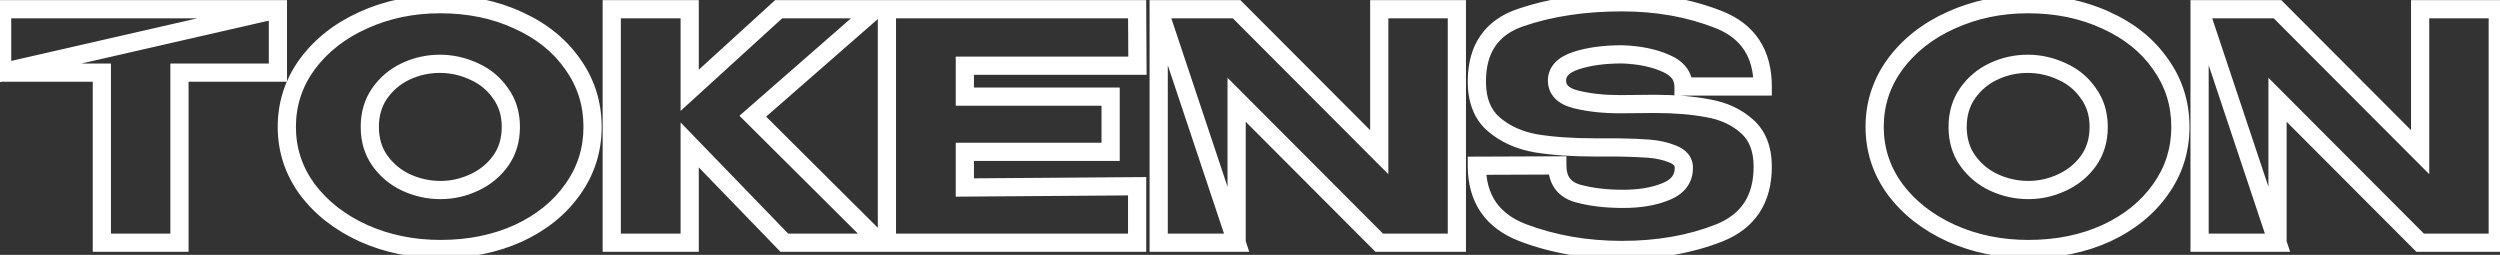<svg width="412" height="42" viewBox="0 0 412 42" fill="none" xmlns="http://www.w3.org/2000/svg">
<rect x="0" y="0" width="412" height="42" fill="#333333" stroke="none"/>
<path d="M0.352 11.92H-1.148V13.802L0.687 13.382L0.352 11.92ZM0.352 1.52V0.02H-1.148V1.52H0.352ZM45.8 1.52L46.135 2.982L45.8 0.02V1.52ZM45.8 1.52H47.3V0.02H45.8V1.52ZM45.8 11.972V13.472H47.3V11.972H45.8ZM29.576 11.972V10.472H28.076V11.972H29.576ZM29.576 40V41.5H31.076V40H29.576ZM16.784 40H15.284V41.5H16.784V40ZM16.784 11.972H18.284V10.472H16.784V11.972ZM0.352 11.972H-1.148V13.472H0.352V11.972ZM0.352 1.52V0.02H-1.148V1.52H0.352ZM1.852 11.92V1.52H-1.148V11.92H1.852ZM0.352 3.02H45.8V0.02H0.352V3.02ZM45.465 0.058L0.017 10.458L0.687 13.382L46.135 2.982L45.465 0.058ZM44.3 1.52V11.972H47.3V1.52H44.3ZM45.8 10.472H29.576V13.472H45.8V10.472ZM28.076 11.972V40H31.076V11.972H28.076ZM29.576 38.5H16.784V41.5H29.576V38.5ZM18.284 40V11.972H15.284V40H18.284ZM16.784 10.472H0.352V13.472H16.784V10.472ZM1.852 11.972V1.52H-1.148V11.972H1.852ZM0.352 3.02H45.8V0.02H0.352V3.02ZM85.383 3.34L84.752 4.701L84.759 4.704L84.766 4.708L85.383 3.34ZM94.379 10.568L93.148 11.425L93.153 11.433L93.159 11.441L94.379 10.568ZM94.379 31.212L93.159 30.339L93.152 30.348L94.379 31.212ZM85.435 38.44L86.055 39.806L86.066 39.801L85.435 38.44ZM59.903 38.44L59.281 39.805L59.291 39.81L59.903 38.44ZM50.647 31.212L49.435 32.097L49.441 32.104L49.447 32.112L50.647 31.212ZM50.647 10.568L49.442 9.674L49.435 9.683L50.647 10.568ZM59.851 3.34L60.467 4.708L60.472 4.705L59.851 3.34ZM78.155 30.068L77.526 28.706L77.516 28.711L78.155 30.068ZM82.523 26.48L81.3 25.611L81.3 25.611L82.523 26.48ZM82.471 15.352L81.239 16.209L81.25 16.224L81.261 16.239L82.471 15.352ZM78.103 11.764L77.474 13.126L77.485 13.131L77.496 13.136L78.103 11.764ZM62.555 15.404L61.323 14.547L61.319 14.553L62.555 15.404ZM62.607 26.48L63.829 25.611L63.829 25.611L62.607 26.48ZM66.923 30.068L66.284 31.425L66.294 31.43L66.923 30.068ZM72.539 2.188C77.098 2.188 81.16 3.036 84.752 4.701L86.013 1.979C81.978 0.108 77.477 -0.812 72.539 -0.812V2.188ZM84.766 4.708C88.398 6.344 91.172 8.589 93.148 11.425L95.609 9.711C93.287 6.376 90.063 3.803 85.999 1.972L84.766 4.708ZM93.159 11.441C95.156 14.23 96.155 17.373 96.155 20.916H99.155C99.155 16.763 97.969 13.007 95.598 9.695L93.159 11.441ZM96.155 20.916C96.155 24.422 95.157 27.547 93.159 30.339L95.598 32.085C97.968 28.775 99.155 25.037 99.155 20.916H96.155ZM93.152 30.348C91.173 33.158 88.409 35.407 84.804 37.079L86.066 39.801C90.087 37.937 93.286 35.368 95.605 32.076L93.152 30.348ZM84.814 37.075C81.22 38.708 77.154 39.54 72.591 39.54V42.54C77.525 42.54 82.022 41.639 86.055 39.806L84.814 37.075ZM72.591 39.54C68.209 39.54 64.19 38.711 60.514 37.07L59.291 39.81C63.38 41.635 67.82 42.54 72.591 42.54V39.54ZM60.524 37.075C56.843 35.398 53.967 33.139 51.847 30.312L49.447 32.112C51.903 35.387 55.197 37.946 59.281 39.805L60.524 37.075ZM51.858 30.327C49.79 27.496 48.767 24.373 48.767 20.916H45.767C45.767 25.017 46.997 28.758 49.435 32.097L51.858 30.327ZM48.767 20.916C48.767 17.421 49.792 14.282 51.858 11.453L49.435 9.683C46.995 13.025 45.767 16.784 45.767 20.916H48.767ZM51.851 11.461C53.972 8.602 56.828 6.346 60.467 4.708L59.234 1.972C55.177 3.8 51.897 6.364 49.442 9.675L51.851 11.461ZM60.472 4.705C64.146 3.032 68.161 2.188 72.539 2.188V-0.812C67.764 -0.812 63.321 0.112 59.229 1.975L60.472 4.705ZM72.591 32.816C74.754 32.816 76.827 32.351 78.793 31.425L77.516 28.711C75.946 29.449 74.31 29.816 72.591 29.816V32.816ZM78.783 31.43C80.814 30.493 82.478 29.131 83.745 27.349L81.3 25.611C80.348 26.949 79.1 27.979 77.526 28.706L78.783 31.43ZM83.745 27.349C85.057 25.505 85.687 23.337 85.687 20.916H82.687C82.687 22.794 82.207 24.335 81.3 25.611L83.745 27.349ZM85.687 20.916C85.687 18.485 85.034 16.311 83.68 14.465L81.261 16.239C82.195 17.513 82.687 19.049 82.687 20.916H85.687ZM83.702 14.495C82.433 12.671 80.76 11.299 78.709 10.392L77.496 13.136C79.051 13.824 80.289 14.843 81.239 16.209L83.702 14.495ZM78.731 10.402C76.736 9.481 74.65 9.016 72.487 9.016V12.016C74.206 12.016 75.864 12.383 77.474 13.126L78.731 10.402ZM72.487 9.016C70.292 9.016 68.202 9.48 66.232 10.407L67.509 13.121C69.075 12.384 70.729 12.016 72.487 12.016V9.016ZM66.232 10.407C64.227 11.35 62.584 12.735 61.323 14.547L63.786 16.261C64.744 14.883 65.978 13.842 67.509 13.121L66.232 10.407ZM61.319 14.553C60.053 16.392 59.443 18.534 59.443 20.916H62.443C62.443 19.069 62.907 17.536 63.79 16.255L61.319 14.553ZM59.443 20.916C59.443 23.337 60.072 25.505 61.384 27.349L63.829 25.611C62.922 24.335 62.443 22.794 62.443 20.916H59.443ZM61.384 27.349C62.646 29.124 64.288 30.486 66.284 31.425L67.561 28.711C66.022 27.986 64.786 26.956 63.829 25.611L61.384 27.349ZM66.294 31.43C68.293 32.352 70.396 32.816 72.591 32.816V29.816C70.833 29.816 69.158 29.448 67.551 28.706L66.294 31.43ZM124.06 19.148L123.073 18.018L121.861 19.077L123.002 20.211L124.06 19.148ZM145.016 40V41.5H148.65L146.074 38.937L145.016 40ZM129.26 40L128.182 41.043L128.624 41.5H129.26V40ZM113.66 23.88L114.737 22.837L112.16 20.173V23.88H113.66ZM113.66 40V41.5H115.16V40H113.66ZM100.816 40H99.316V41.5H100.816V40ZM100.816 1.52V0.02H99.316V1.52H100.816ZM113.66 1.52H115.16V0.02H113.66V1.52ZM113.66 14.884H112.16V18.28L114.67 15.993L113.66 14.884ZM128.324 1.52V0.02H127.743L127.313 0.411L128.324 1.52ZM144.236 1.52L145.223 2.65L148.232 0.02H144.236V1.52ZM123.002 20.211L143.958 41.063L146.074 38.937L125.118 18.085L123.002 20.211ZM145.016 38.5H129.26V41.5H145.016V38.5ZM130.337 38.957L114.737 22.837L112.582 24.923L128.182 41.043L130.337 38.957ZM112.16 23.88V40H115.16V23.88H112.16ZM113.66 38.5H100.816V41.5H113.66V38.5ZM102.316 40V1.52H99.316V40H102.316ZM100.816 3.02H113.66V0.02H100.816V3.02ZM112.16 1.52V14.884H115.16V1.52H112.16ZM114.67 15.993L129.334 2.629L127.313 0.411L112.649 13.775L114.67 15.993ZM128.324 3.02H144.236V0.02H128.324V3.02ZM143.249 0.39L123.073 18.018L125.047 20.278L145.223 2.65L143.249 0.39ZM183.031 25.024V26.524H184.531V25.024H183.031ZM159.007 25.024V23.524H157.507V25.024H159.007ZM159.007 30.9H157.507V32.411L159.018 32.4L159.007 30.9ZM187.399 30.692H188.899V29.181L187.388 29.192L187.399 30.692ZM187.399 40V41.5H188.899V40H187.399ZM146.163 40H144.663V41.5H146.163V40ZM146.163 1.52V0.02H144.663V1.52H146.163ZM187.399 1.52L188.899 1.512L188.891 0.02H187.399V1.52ZM187.451 10.828V12.328H188.96L188.951 10.82L187.451 10.828ZM159.007 10.828V9.328H157.507V10.828H159.007ZM159.007 15.924H157.507V17.424H159.007V15.924ZM183.031 15.924H184.531V14.424H183.031V15.924ZM183.031 23.524H159.007V26.524H183.031V23.524ZM157.507 25.024V30.9H160.507V25.024H157.507ZM159.018 32.4L187.41 32.192L187.388 29.192L158.996 29.4L159.018 32.4ZM185.899 30.692V40H188.899V30.692H185.899ZM187.399 38.5H146.163V41.5H187.399V38.5ZM147.663 40V1.52H144.663V40H147.663ZM146.163 3.02H187.399V0.02H146.163V3.02ZM185.899 1.528L185.951 10.836L188.951 10.82L188.899 1.512L185.899 1.528ZM187.451 9.328H159.007V12.328H187.451V9.328ZM157.507 10.828V15.924H160.507V10.828H157.507ZM159.007 17.424H183.031V14.424H159.007V17.424ZM181.531 15.924V25.024H184.531V15.924H181.531ZM203.796 40V41.5H205.878L205.219 39.525L203.796 40ZM190.952 40H189.452V41.5H190.952V40ZM190.952 1.52L192.375 1.045L189.452 1.52H190.952ZM227.3 25.076L226.238 26.136L228.8 28.703V25.076H227.3ZM227.3 1.52V0.02H225.8V1.52H227.3ZM240.092 1.52H241.592V0.02H240.092V1.52ZM240.092 40V41.5H241.592V40H240.092ZM227.3 40L226.238 41.059L226.678 41.5H227.3V40ZM203.796 16.444L204.858 15.384L202.296 12.817V16.444H203.796ZM203.796 40V41.5H205.296V40H203.796ZM190.952 40H189.452V41.5H190.952V40ZM190.952 1.52V0.02H189.452V1.52H190.952ZM203.796 1.52L204.858 0.461L204.419 0.02H203.796V1.52ZM203.796 38.5H190.952V41.5H203.796V38.5ZM192.452 40V1.52H189.452V40H192.452ZM189.529 1.995L202.373 40.475L205.219 39.525L192.375 1.045L189.529 1.995ZM240.092 38.5H227.3V41.5H240.092V38.5ZM227.3 41.5H240.092V38.5H227.3V41.5ZM228.8 25.076V1.52H225.8V25.076H228.8ZM227.3 3.02H240.092V0.02H227.3V3.02ZM238.592 1.52V40H241.592V1.52H238.592ZM240.092 38.5H227.3V41.5H240.092V38.5ZM228.362 38.941L204.858 15.384L202.734 17.503L226.238 41.059L228.362 38.941ZM202.296 16.444V40H205.296V16.444H202.296ZM203.796 38.5H190.952V41.5H203.796V38.5ZM192.452 40V1.52H189.452V40H192.452ZM190.952 3.02H203.796V0.02H190.952V3.02ZM202.734 2.579L226.238 26.136L228.362 24.017L204.858 0.461L202.734 2.579ZM272.609 17.12V15.62L272.595 15.62L272.609 17.12ZM281.501 17.848L281.218 19.321L281.23 19.323L281.241 19.325L281.501 17.848ZM287.897 20.812L286.895 21.928L286.9 21.933L286.906 21.938L287.897 20.812ZM283.321 38.388L283.871 39.783L283.876 39.781L283.321 38.388ZM250.925 38.336L250.385 39.735L250.393 39.739L250.925 38.336ZM243.385 27.312L243.379 25.812L241.885 25.818V27.312H243.385ZM256.645 27.26H258.145V25.754L256.639 25.76L256.645 27.26ZM259.869 31.836L259.429 33.27L259.443 33.274L259.457 33.278L259.869 31.836ZM274.533 31.576L273.972 30.185L273.963 30.189L274.533 31.576ZM275.677 25.388L275.12 26.781L275.12 26.781L275.677 25.388ZM271.777 24.504L271.665 26L271.665 26L271.777 24.504ZM266.785 24.296L266.812 22.796L266.798 22.796H266.785V24.296ZM253.109 23.62L252.847 25.097L252.858 25.099L252.868 25.101L253.109 23.62ZM246.193 20.5L245.22 21.642L245.22 21.642L246.193 20.5ZM250.665 2.872L251.142 4.294L251.148 4.292L250.665 2.872ZM290.497 14.26V15.76H291.997V14.26H290.497ZM277.445 14.26H275.945V15.76H277.445V14.26ZM274.481 10.412L273.869 11.782L273.884 11.788L273.899 11.794L274.481 10.412ZM267.357 8.956L267.412 7.457L267.385 7.456H267.357V8.956ZM259.765 16.392L260.123 14.935L260.123 14.935L259.765 16.392ZM266.941 17.172V18.672L266.955 18.672L266.941 17.172ZM272.609 18.62C275.94 18.62 278.805 18.858 281.218 19.321L281.783 16.375C279.136 15.867 276.073 15.62 272.609 15.62V18.62ZM281.241 19.325C283.57 19.735 285.433 20.616 286.895 21.928L288.899 19.696C286.963 17.958 284.562 16.863 281.761 16.371L281.241 19.325ZM286.906 21.938C288.235 23.107 288.997 24.866 288.997 27.468H291.997C291.997 24.246 291.026 21.567 288.888 19.686L286.906 21.938ZM288.997 27.468C288.997 29.931 288.451 31.881 287.449 33.404C286.451 34.923 284.925 36.134 282.766 36.995L283.876 39.781C286.501 38.736 288.563 37.173 289.957 35.052C291.347 32.935 291.997 30.379 291.997 27.468H288.997ZM282.771 36.992C278.223 38.785 273.075 39.696 267.305 39.696V42.696C273.391 42.696 278.921 41.735 283.871 39.783L282.771 36.992ZM267.305 39.696C261.576 39.696 256.298 38.77 251.457 36.934L250.393 39.739C255.605 41.716 261.247 42.696 267.305 42.696V39.696ZM251.465 36.937C249.175 36.052 247.56 34.815 246.508 33.277C245.456 31.739 244.885 29.78 244.885 27.312H241.885C241.885 30.252 242.571 32.835 244.032 34.971C245.493 37.107 247.649 38.679 250.385 39.735L251.465 36.937ZM243.391 28.812L256.651 28.76L256.639 25.76L243.379 25.812L243.391 28.812ZM255.145 27.26C255.145 28.678 255.465 29.983 256.225 31.062C256.991 32.149 258.104 32.864 259.429 33.27L260.308 30.402C259.485 30.149 258.986 29.772 258.677 29.334C258.362 28.887 258.145 28.234 258.145 27.26H255.145ZM259.457 33.278C261.806 33.95 264.499 34.272 267.513 34.272V31.272C264.703 31.272 262.3 30.97 260.281 30.394L259.457 33.278ZM267.513 34.272C270.39 34.272 272.935 33.854 275.103 32.964L273.963 30.189C272.249 30.893 270.113 31.272 267.513 31.272V34.272ZM275.094 32.967C276.258 32.497 277.25 31.832 277.95 30.911C278.663 29.972 278.997 28.869 278.997 27.676H275.997C275.997 28.285 275.837 28.734 275.562 29.095C275.274 29.474 274.784 29.857 273.972 30.185L275.094 32.967ZM278.997 27.676V27.624H275.997V27.676H278.997ZM278.997 27.624C278.997 26.794 278.737 26.017 278.205 25.364C277.693 24.735 276.996 24.3 276.234 23.995L275.12 26.781C275.571 26.961 275.784 27.141 275.879 27.258C275.954 27.35 275.997 27.449 275.997 27.624H278.997ZM276.234 23.995C274.87 23.45 273.419 23.123 271.889 23.008L271.665 26C272.909 26.093 274.058 26.356 275.12 26.781L276.234 23.995ZM271.889 23.008C270.465 22.901 268.771 22.831 266.812 22.796L266.758 25.796C268.681 25.83 270.315 25.899 271.665 26L271.889 23.008ZM266.785 22.796H262.885V25.796H266.785V22.796ZM262.885 22.796C259.197 22.796 256.022 22.574 253.35 22.139L252.868 25.101C255.742 25.568 259.085 25.796 262.885 25.796V22.796ZM253.371 22.143C250.86 21.698 248.809 20.758 247.166 19.358L245.22 21.642C247.321 23.431 249.881 24.571 252.847 25.097L253.371 22.143ZM247.166 19.358C245.714 18.122 244.885 16.236 244.885 13.428H241.885C241.885 16.86 242.928 19.689 245.22 21.642L247.166 19.358ZM244.885 13.428C244.885 10.947 245.44 9.034 246.44 7.585C247.435 6.142 248.961 5.026 251.142 4.294L250.188 1.45C247.516 2.347 245.402 3.805 243.97 5.881C242.543 7.95 241.885 10.501 241.885 13.428H244.885ZM251.148 4.292C255.853 2.69 261.232 1.876 267.305 1.876V-1.124C260.967 -1.124 255.253 -0.274 250.182 1.452L251.148 4.292ZM267.305 1.876C272.963 1.876 278.095 2.802 282.717 4.631L283.821 1.841C278.806 -0.143 273.295 -1.124 267.305 -1.124V1.876ZM282.717 4.631C284.892 5.491 286.429 6.71 287.436 8.244C288.446 9.785 288.997 11.761 288.997 14.26H291.997C291.997 11.316 291.344 8.734 289.944 6.6C288.541 4.46 286.465 2.887 283.821 1.841L282.717 4.631ZM290.497 12.76H277.445V15.76H290.497V12.76ZM278.945 14.26C278.945 13.087 278.603 12.005 277.892 11.083C277.197 10.18 276.215 9.515 275.063 9.03L273.899 11.794C274.723 12.141 275.223 12.534 275.516 12.913C275.793 13.273 275.945 13.7 275.945 14.26H278.945ZM275.092 9.042C272.929 8.077 270.354 7.566 267.412 7.457L267.301 10.455C269.976 10.554 272.15 11.014 273.869 11.782L275.092 9.042ZM267.357 7.456C264.236 7.456 261.517 7.814 259.239 8.573L260.187 11.419C262.069 10.792 264.446 10.456 267.357 10.456V7.456ZM259.239 8.573C258.064 8.964 257.035 9.515 256.287 10.3C255.505 11.122 255.093 12.136 255.093 13.272H258.093C258.093 12.917 258.201 12.64 258.459 12.37C258.751 12.063 259.282 11.721 260.187 11.419L259.239 8.573ZM255.093 13.272C255.093 14.431 255.503 15.473 256.334 16.291C257.125 17.069 258.202 17.552 259.407 17.849L260.123 14.935C259.213 14.712 258.705 14.415 258.438 14.153C258.212 13.931 258.093 13.673 258.093 13.272H255.093ZM259.407 17.849C261.661 18.403 264.177 18.672 266.941 18.672V15.672C264.366 15.672 262.098 15.421 260.123 14.935L259.407 17.849ZM266.955 18.672L272.623 18.62L272.595 15.62L266.927 15.672L266.955 18.672ZM347.058 3.34L346.427 4.701L346.435 4.704L346.442 4.708L347.058 3.34ZM356.054 10.568L354.824 11.425L354.829 11.433L354.835 11.441L356.054 10.568ZM356.054 31.212L354.835 30.339L354.828 30.348L356.054 31.212ZM347.11 38.44L347.731 39.806L347.741 39.801L347.11 38.44ZM321.578 38.44L320.957 39.805L320.967 39.81L321.578 38.44ZM312.322 31.212L311.111 32.097L311.117 32.104L311.122 32.112L312.322 31.212ZM312.322 10.568L311.117 9.674L311.111 9.683L312.322 10.568ZM321.526 3.34L322.142 4.708L322.148 4.705L321.526 3.34ZM339.83 30.068L339.202 28.706L339.192 28.711L339.83 30.068ZM344.198 26.48L342.976 25.611L342.976 25.611L344.198 26.48ZM344.146 15.352L342.915 16.209L342.926 16.224L342.937 16.239L344.146 15.352ZM339.778 11.764L339.15 13.126L339.161 13.131L339.172 13.136L339.778 11.764ZM324.23 15.404L322.999 14.547L322.995 14.553L324.23 15.404ZM324.282 26.48L325.505 25.611L325.505 25.611L324.282 26.48ZM328.598 30.068L327.96 31.425L327.97 31.43L328.598 30.068ZM334.214 2.188C338.774 2.188 342.836 3.036 346.427 4.701L347.689 1.979C343.654 0.108 339.153 -0.812 334.214 -0.812V2.188ZM346.442 4.708C350.074 6.344 352.848 8.589 354.824 11.425L357.285 9.711C354.962 6.376 351.739 3.803 347.674 1.972L346.442 4.708ZM354.835 11.441C356.831 14.23 357.83 17.373 357.83 20.916H360.83C360.83 16.763 359.645 13.007 357.274 9.695L354.835 11.441ZM357.83 20.916C357.83 24.422 356.833 27.547 354.835 30.339L357.274 32.085C359.643 28.775 360.83 25.037 360.83 20.916H357.83ZM354.828 30.348C352.849 33.158 350.085 35.407 346.479 37.079L347.741 39.801C351.762 37.937 354.961 35.368 357.281 32.076L354.828 30.348ZM346.49 37.075C342.896 38.708 338.83 39.54 334.266 39.54V42.54C339.201 42.54 343.698 41.639 347.731 39.806L346.49 37.075ZM334.266 39.54C329.885 39.54 325.866 38.711 322.19 37.07L320.967 39.81C325.056 41.635 329.496 42.54 334.266 42.54V39.54ZM322.2 37.075C318.518 35.398 315.642 33.139 313.522 30.312L311.122 32.112C313.578 35.387 316.873 37.946 320.957 39.805L322.2 37.075ZM313.534 30.327C311.466 27.496 310.442 24.373 310.442 20.916H307.442C307.442 25.017 308.672 28.758 311.111 32.097L313.534 30.327ZM310.442 20.916C310.442 17.421 311.468 14.282 313.534 11.453L311.111 9.683C308.67 13.025 307.442 16.784 307.442 20.916H310.442ZM313.527 11.461C315.648 8.602 318.504 6.346 322.142 4.708L320.91 1.972C316.852 3.8 313.573 6.364 311.117 9.675L313.527 11.461ZM322.148 4.705C325.822 3.032 329.837 2.188 334.214 2.188V-0.812C329.44 -0.812 324.996 0.112 320.905 1.975L322.148 4.705ZM334.266 32.816C336.43 32.816 338.503 32.351 340.469 31.425L339.192 28.711C337.622 29.449 335.985 29.816 334.266 29.816V32.816ZM340.459 31.43C342.49 30.493 344.154 29.131 345.421 27.349L342.976 25.611C342.024 26.949 340.776 27.979 339.202 28.706L340.459 31.43ZM345.421 27.349C346.732 25.505 347.362 23.337 347.362 20.916H344.362C344.362 22.794 343.883 24.335 342.976 25.611L345.421 27.349ZM347.362 20.916C347.362 18.485 346.709 16.311 345.356 14.465L342.937 16.239C343.871 17.513 344.362 19.049 344.362 20.916H347.362ZM345.378 14.495C344.109 12.671 342.435 11.299 340.385 10.392L339.172 13.136C340.727 13.824 341.965 14.843 342.915 16.209L345.378 14.495ZM340.407 10.402C338.412 9.481 336.326 9.016 334.162 9.016V12.016C335.882 12.016 337.54 12.383 339.15 13.126L340.407 10.402ZM334.162 9.016C331.968 9.016 329.878 9.48 327.908 10.407L329.185 13.121C330.751 12.384 332.405 12.016 334.162 12.016V9.016ZM327.908 10.407C325.903 11.35 324.259 12.735 322.999 14.547L325.462 16.261C326.42 14.883 327.654 13.842 329.185 13.121L327.908 10.407ZM322.995 14.553C321.728 16.392 321.118 18.534 321.118 20.916H324.118C324.118 19.069 324.583 17.536 325.466 16.255L322.995 14.553ZM321.118 20.916C321.118 23.337 321.748 25.505 323.06 27.349L325.505 25.611C324.598 24.335 324.118 22.794 324.118 20.916H321.118ZM323.06 27.349C324.322 29.124 325.963 30.486 327.96 31.425L329.237 28.711C327.697 27.986 326.461 26.956 325.505 25.611L323.06 27.349ZM327.97 31.43C329.969 32.352 332.072 32.816 334.266 32.816V29.816C332.508 29.816 330.833 29.448 329.227 28.706L327.97 31.43ZM375.335 40V41.5H377.417L376.758 39.525L375.335 40ZM362.491 40H360.991V41.5H362.491V40ZM362.491 1.52L363.914 1.045L360.991 1.52H362.491ZM398.839 25.076L397.778 26.136L400.339 28.703V25.076H398.839ZM398.839 1.52V0.02H397.339V1.52H398.839ZM411.631 1.52H413.131V0.02H411.631V1.52ZM411.631 40V41.5H413.131V40H411.631ZM398.839 40L397.778 41.059L398.217 41.5H398.839V40ZM375.335 16.444L376.397 15.384L373.835 12.817V16.444H375.335ZM375.335 40V41.5H376.835V40H375.335ZM362.491 40H360.991V41.5H362.491V40ZM362.491 1.52V0.02H360.991V1.52H362.491ZM375.335 1.52L376.397 0.461L375.958 0.02H375.335V1.52ZM375.335 38.5H362.491V41.5H375.335V38.5ZM363.991 40V1.52H360.991V40H363.991ZM361.069 1.995L373.913 40.475L376.758 39.525L363.914 1.045L361.069 1.995ZM411.631 38.5H398.839V41.5H411.631V38.5ZM398.839 41.5H411.631V38.5H398.839V41.5ZM400.339 25.076V1.52H397.339V25.076H400.339ZM398.839 3.02H411.631V0.02H398.839V3.02ZM410.131 1.52V40H413.131V1.52H410.131ZM411.631 38.5H398.839V41.5H411.631V38.5ZM399.901 38.941L376.397 15.384L374.274 17.503L397.778 41.059L399.901 38.941ZM373.835 16.444V40H376.835V16.444H373.835ZM375.335 38.5H362.491V41.5H375.335V38.5ZM363.991 40V1.52H360.991V40H363.991ZM362.491 3.02H375.335V0.02H362.491V3.02ZM374.274 2.579L397.778 26.136L399.901 24.017L376.397 0.461L374.274 2.579Z" fill="white"/>
</svg>
